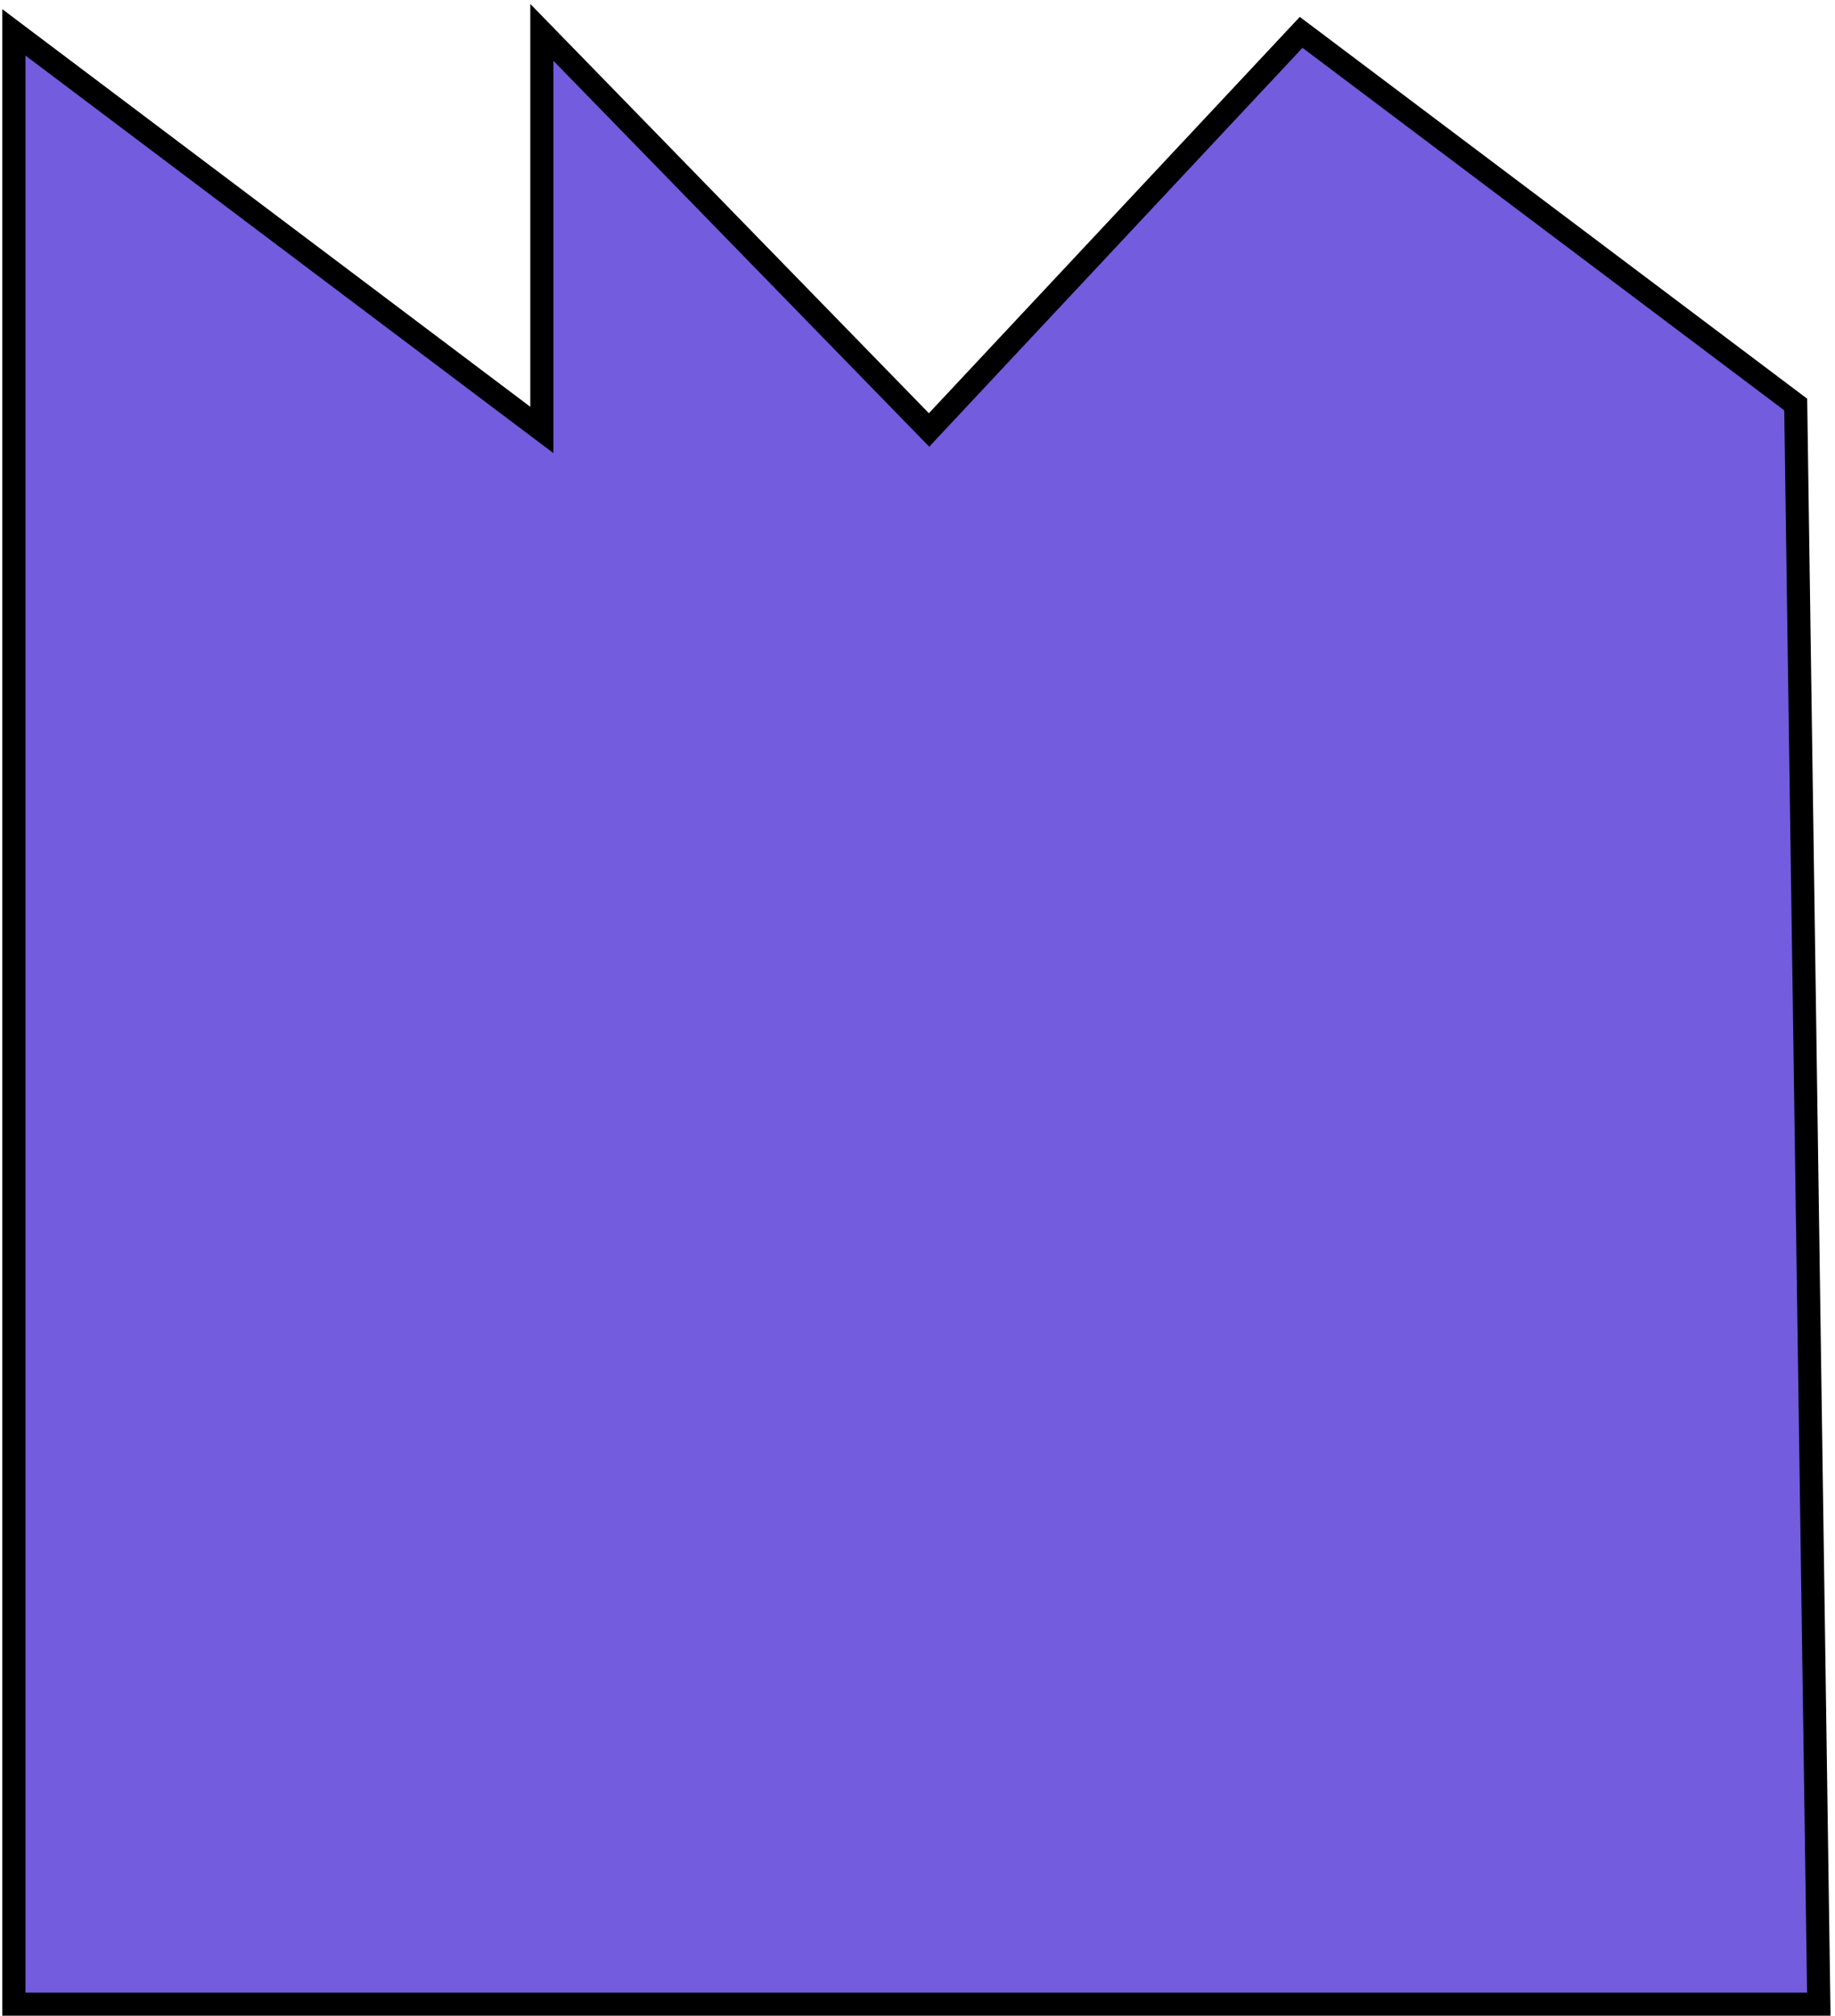 <svg width="397" height="436" viewBox="0 0 397 436" fill="none" xmlns="http://www.w3.org/2000/svg">
<path d="M117.229 93L3 7V433.5H393.5L388.5 87.5L281.5 7L201 93L117.229 7V93Z" fill="#735CDD" stroke="black" stroke-width="5"/>
</svg>
